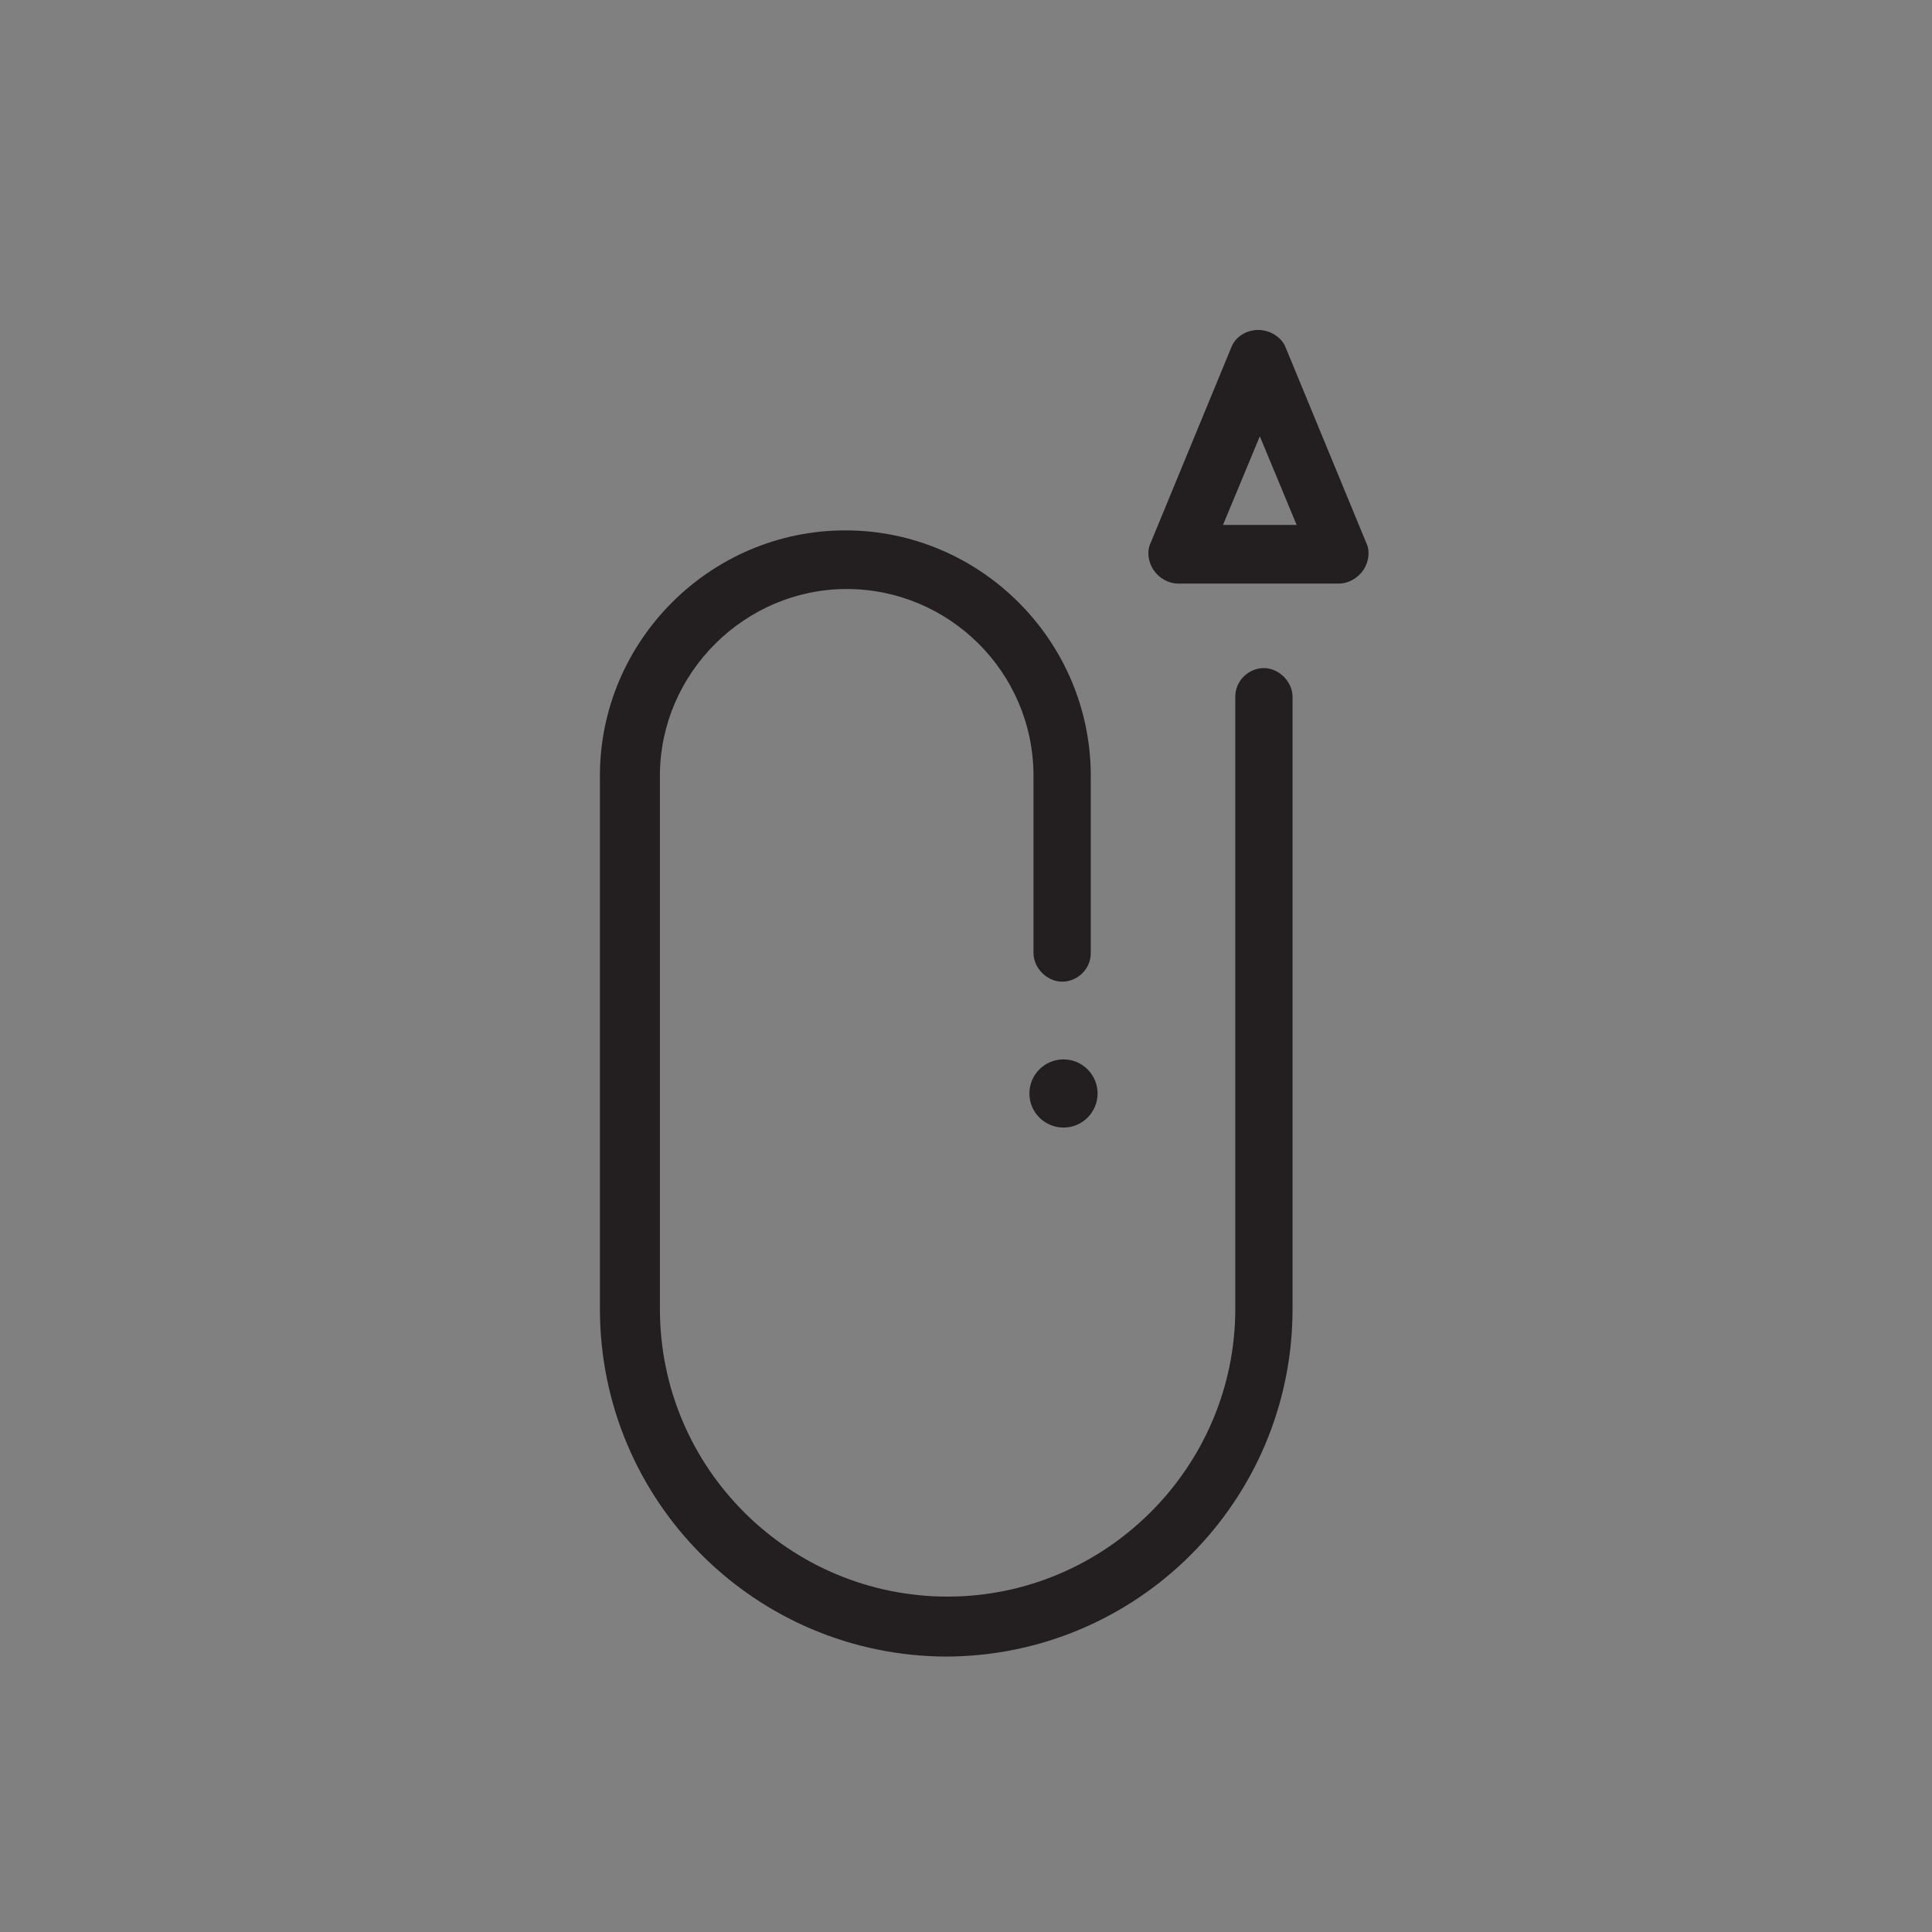 <?xml version="1.0" encoding="UTF-8"?>
<svg xmlns="http://www.w3.org/2000/svg" version="1.1" viewBox="0 0 141.7 141.7">
  <rect x="0" y="0" width="141.7" height="141.7" fill="#808080" stroke="none"/>
  <defs>
    <style>
      .cls-1 {
        fill: #60ac7f;
      }

      .cls-2 {
        fill: #f8982e;
      }

      .cls-3 {
        fill: #adafb2;
      }

      .cls-4 {
        fill: #4cb0c7;
      }

      .cls-5 {
        fill: #fff;
      }

      .cls-6 {
        fill: #b2c845;
      }

      .cls-7 {
        fill: #99c1c9;
      }

      .cls-8 {
        fill: #231f20;
      }

      .cls-9 {
        fill: #e7d378;
      }
    </style>
  </defs>
  <!-- Generator: Adobe Illustrator 28.7.1, SVG Export Plug-In . SVG Version: 1.2.0 Build 142)  -->
  <g>
    <g id="Layer_1">
      <rect class="cls-8" x="155.7" y="-5.4" width="157.1" height="152.1"/>
      <rect class="cls-6" x="-3.4" y="160.8" width="157.1" height="152.1"/>
      <rect class="cls-1" x="155.7" y="160.8" width="157.1" height="152.1"/>
      <rect class="cls-4" x="316.9" y="160.8" width="157.1" height="152.1"/>
      <rect class="cls-2" x="-11.5" y="320.9" width="157.1" height="152.1"/>
      <rect class="cls-9" x="155.7" y="318.9" width="157.1" height="152.1"/>
      <rect class="cls-7" x="316.9" y="318.9" width="157.1" height="152.1"/>
      <g id="Layer_1-2" data-name="Layer_1">
        <path class="cls-5" d="M61.5,444.5c-14.1,0-25.5-11.4-25.5-25.5v-39.1c0-9.9,8.1-18,18-18s18,8.1,18,18v13c0,1.2-1,2.1-2.1,2.1s-2.1-1-2.1-2.1v-13c0-7.6-6.2-13.7-13.7-13.7s-13.7,6.2-13.7,13.7v39.1c0,11.7,9.5,21.1,21.1,21.1s21.1-9.5,21.1-21.1v-44.9c0-1.2,1-2.1,2.1-2.1s2.1,1,2.1,2.1v44.9c0,14.1-11.4,25.5-25.5,25.5h.1Z"/>
        <path class="cls-5" d="M90.2,365.8h-11.8c-.7,0-1.4-.4-1.8-1s-.5-1.4-.2-2l5.9-14.3c.3-.8,1.1-1.3,2-1.3h0c.8,0,1.7.5,2,1.3l5.9,14.3c.3.6.2,1.4-.2,2s-1.1,1-1.8,1h0ZM81.7,361.5h5.4l-2.7-6.5-2.7,6.5h0Z"/>
        <circle class="cls-5" cx="70" cy="403.2" r="2.5"/>
      </g>
      <g id="Layer_1-3" data-name="Layer_1">
        <path class="cls-5" d="M235.5,444.5c-14.1,0-25.5-11.4-25.5-25.5v-39.1c0-9.9,8.1-18,18-18s18,8.1,18,18v13c0,1.2-1,2.1-2.1,2.1s-2.1-1-2.1-2.1v-13c0-7.6-6.2-13.7-13.7-13.7s-13.7,6.2-13.7,13.7v39.1c0,11.7,9.5,21.1,21.1,21.1s21.1-9.5,21.1-21.1v-44.9c0-1.2,1-2.1,2.1-2.1s2.1,1,2.1,2.1v44.9c0,14.1-11.4,25.5-25.5,25.5h.1Z"/>
        <path class="cls-5" d="M264.2,365.8h-11.8c-.7,0-1.4-.4-1.8-1s-.5-1.4-.2-2l5.9-14.3c.3-.8,1.1-1.3,2-1.3h0c.8,0,1.7.5,2,1.3l5.9,14.3c.3.6.2,1.4-.2,2s-1.1,1-1.8,1h0ZM255.7,361.5h5.4l-2.7-6.5-2.7,6.5h0Z"/>
        <circle class="cls-5" cx="244" cy="403.2" r="2.5"/>
      </g>
      <g id="Layer_1-4" data-name="Layer_1">
        <path class="cls-5" d="M394.5,444.5c-14.1,0-25.5-11.4-25.5-25.5v-39.1c0-9.9,8.1-18,18-18s18,8.1,18,18v13c0,1.2-1,2.1-2.1,2.1s-2.1-1-2.1-2.1v-13c0-7.6-6.2-13.7-13.7-13.7s-13.7,6.2-13.7,13.7v39.1c0,11.7,9.5,21.1,21.1,21.1s21.1-9.5,21.1-21.1v-44.9c0-1.2,1-2.1,2.1-2.1s2.1,1,2.1,2.1v44.9c0,14.1-11.4,25.5-25.5,25.5h.1Z"/>
        <path class="cls-5" d="M423.2,365.8h-11.8c-.7,0-1.4-.4-1.8-1s-.5-1.4-.2-2l5.9-14.3c.3-.8,1.1-1.3,2-1.3h0c.8,0,1.7.5,2,1.3l5.9,14.3c.3.6.2,1.4-.2,2s-1.1,1-1.8,1h0ZM414.7,361.5h5.4l-2.7-6.5-2.7,6.5h0Z"/>
        <circle class="cls-5" cx="403" cy="403.2" r="2.5"/>
      </g>
      <g id="Layer_1-5" data-name="Layer_1">
        <path class="cls-5" d="M394.5,283.5c-14.1,0-25.5-11.4-25.5-25.5v-39.1c0-9.9,8.1-18,18-18s18,8.1,18,18v13c0,1.2-1,2.1-2.1,2.1s-2.1-1-2.1-2.1v-13c0-7.6-6.2-13.7-13.7-13.7s-13.7,6.2-13.7,13.7v39.1c0,11.7,9.5,21.1,21.1,21.1s21.1-9.5,21.1-21.1v-44.9c0-1.2,1-2.1,2.1-2.1s2.1,1,2.1,2.1v44.9c0,14.1-11.4,25.5-25.5,25.5h.1Z"/>
        <path class="cls-5" d="M423.2,204.8h-11.8c-.7,0-1.4-.4-1.8-1s-.5-1.4-.2-2l5.9-14.3c.3-.8,1.1-1.3,2-1.3h0c.8,0,1.7.5,2,1.3l5.9,14.3c.3.6.2,1.4-.2,2s-1.1,1-1.8,1h0ZM414.7,200.5h5.4l-2.7-6.5-2.7,6.5h0Z"/>
        <circle class="cls-5" cx="403" cy="242.2" r="2.5"/>
      </g>
      <g id="Layer_1-6" data-name="Layer_1">
        <path class="cls-3" d="M394.5,122.5c-14.1,0-25.5-11.4-25.5-25.5v-39.1c0-9.9,8.1-18,18-18s18,8.1,18,18v13c0,1.2-1,2.1-2.1,2.1s-2.1-1-2.1-2.1v-13c0-7.6-6.2-13.7-13.7-13.7s-13.7,6.2-13.7,13.7v39.1c0,11.7,9.5,21.1,21.1,21.1s21.1-9.5,21.1-21.1v-44.9c0-1.2,1-2.1,2.1-2.1s2.1,1,2.1,2.1v44.9c0,14.1-11.4,25.5-25.5,25.5h.1Z"/>
        <path class="cls-3" d="M423.2,43.8h-11.8c-.7,0-1.4-.4-1.8-1s-.5-1.4-.2-2l5.9-14.3c.3-.8,1.1-1.3,2-1.3h0c.8,0,1.7.5,2,1.3l5.9,14.3c.3.6.2,1.4-.2,2s-1.1,1-1.8,1h0ZM414.7,39.5h5.4l-2.7-6.5-2.7,6.5h0Z"/>
        <circle class="cls-3" cx="403" cy="81.2" r="2.5"/>
      </g>
      <g id="Layer_1-7" data-name="Layer_1">
        <path class="cls-5" d="M229.5,122.5c-14.1,0-25.5-11.4-25.5-25.5v-39.1c0-9.9,8.1-18,18-18s18,8.1,18,18v13c0,1.2-1,2.1-2.1,2.1s-2.1-1-2.1-2.1v-13c0-7.6-6.2-13.7-13.7-13.7s-13.7,6.2-13.7,13.7v39.1c0,11.7,9.5,21.1,21.1,21.1s21.1-9.5,21.1-21.1v-44.9c0-1.2,1-2.1,2.1-2.1s2.1,1,2.1,2.1v44.9c0,14.1-11.4,25.5-25.5,25.5h.1Z"/>
        <path class="cls-5" d="M258.2,43.8h-11.8c-.7,0-1.4-.4-1.8-1s-.5-1.4-.2-2l5.9-14.3c.3-.8,1.1-1.3,2-1.3h0c.8,0,1.7.5,2,1.3l5.9,14.3c.3.6.2,1.4-.2,2s-1.1,1-1.8,1h0ZM249.7,39.5h5.4l-2.7-6.5-2.7,6.5h0Z"/>
        <circle class="cls-5" cx="238" cy="81.2" r="2.5"/>
      </g>
      <g id="Layer_1-8" data-name="Layer_1">
        <path class="cls-5" d="M229.5,286.5c-14.1,0-25.5-11.4-25.5-25.5v-39.1c0-9.9,8.1-18,18-18s18,8.1,18,18v13c0,1.2-1,2.1-2.1,2.1s-2.1-1-2.1-2.1v-13c0-7.6-6.2-13.7-13.7-13.7s-13.7,6.2-13.7,13.7v39.1c0,11.7,9.5,21.1,21.1,21.1s21.1-9.5,21.1-21.1v-44.9c0-1.2,1-2.1,2.1-2.1s2.1,1,2.1,2.1v44.9c0,14.1-11.4,25.5-25.5,25.5h.1Z"/>
        <path class="cls-5" d="M258.2,207.8h-11.8c-.7,0-1.4-.4-1.8-1s-.5-1.4-.2-2l5.9-14.3c.3-.8,1.1-1.3,2-1.3h0c.8,0,1.7.5,2,1.3l5.9,14.3c.3.6.2,1.4-.2,2s-1.1,1-1.8,1h0ZM249.7,203.5h5.4l-2.7-6.5-2.7,6.5h0Z"/>
        <circle class="cls-5" cx="238" cy="245.2" r="2.5"/>
      </g>
      <g id="Layer_1-9" data-name="Layer_1">
        <path class="cls-5" d="M69.5,286.5c-14.1,0-25.5-11.4-25.5-25.5v-39.1c0-9.9,8.1-18,18-18s18,8.1,18,18v13c0,1.2-1,2.1-2.1,2.1s-2.1-1-2.1-2.1v-13c0-7.6-6.2-13.7-13.7-13.7s-13.7,6.2-13.7,13.7v39.1c0,11.7,9.5,21.1,21.1,21.1s21.1-9.5,21.1-21.1v-44.9c0-1.2,1-2.1,2.1-2.1s2.1,1,2.1,2.1v44.9c0,14.1-11.4,25.5-25.5,25.5h.1Z"/>
        <path class="cls-5" d="M98.2,207.8h-11.8c-.7,0-1.4-.4-1.8-1s-.5-1.4-.2-2l5.9-14.3c.3-.8,1.1-1.3,2-1.3h0c.8,0,1.7.5,2,1.3l5.9,14.3c.3.6.2,1.4-.2,2s-1.1,1-1.8,1h0ZM89.7,203.5h5.4l-2.7-6.5-2.7,6.5h0Z"/>
        <circle class="cls-5" cx="78" cy="245.2" r="2.5"/>
      </g>
      <g id="Layer_1-10" data-name="Layer_1">
        <path class="cls-8" d="M69.5,121.5c-14.1,0-25.5-11.4-25.5-25.5v-39.1c0-9.9,8.1-18,18-18s18,8.1,18,18v13c0,1.2-1,2.1-2.1,2.1s-2.1-1-2.1-2.1v-13c0-7.6-6.2-13.7-13.7-13.7s-13.7,6.2-13.7,13.7v39.1c0,11.7,9.5,21.1,21.1,21.1s21.1-9.5,21.1-21.1v-44.9c0-1.2,1-2.1,2.1-2.1s2.1,1,2.1,2.1v44.9c0,14.1-11.4,25.5-25.5,25.5h.1Z"/>
        <path class="cls-8" d="M98.2,42.8h-11.8c-.7,0-1.4-.4-1.8-1s-.5-1.4-.2-2l5.9-14.3c.3-.8,1.1-1.3,2-1.3h0c.8,0,1.7.5,2,1.3l5.9,14.3c.3.6.2,1.4-.2,2s-1.1,1-1.8,1h0ZM89.7,38.5h5.4l-2.7-6.5-2.7,6.5h0Z"/>
        <circle class="cls-8" cx="78" cy="80.2" r="2.5"/>
      </g>
    </g>
  </g>
</svg>